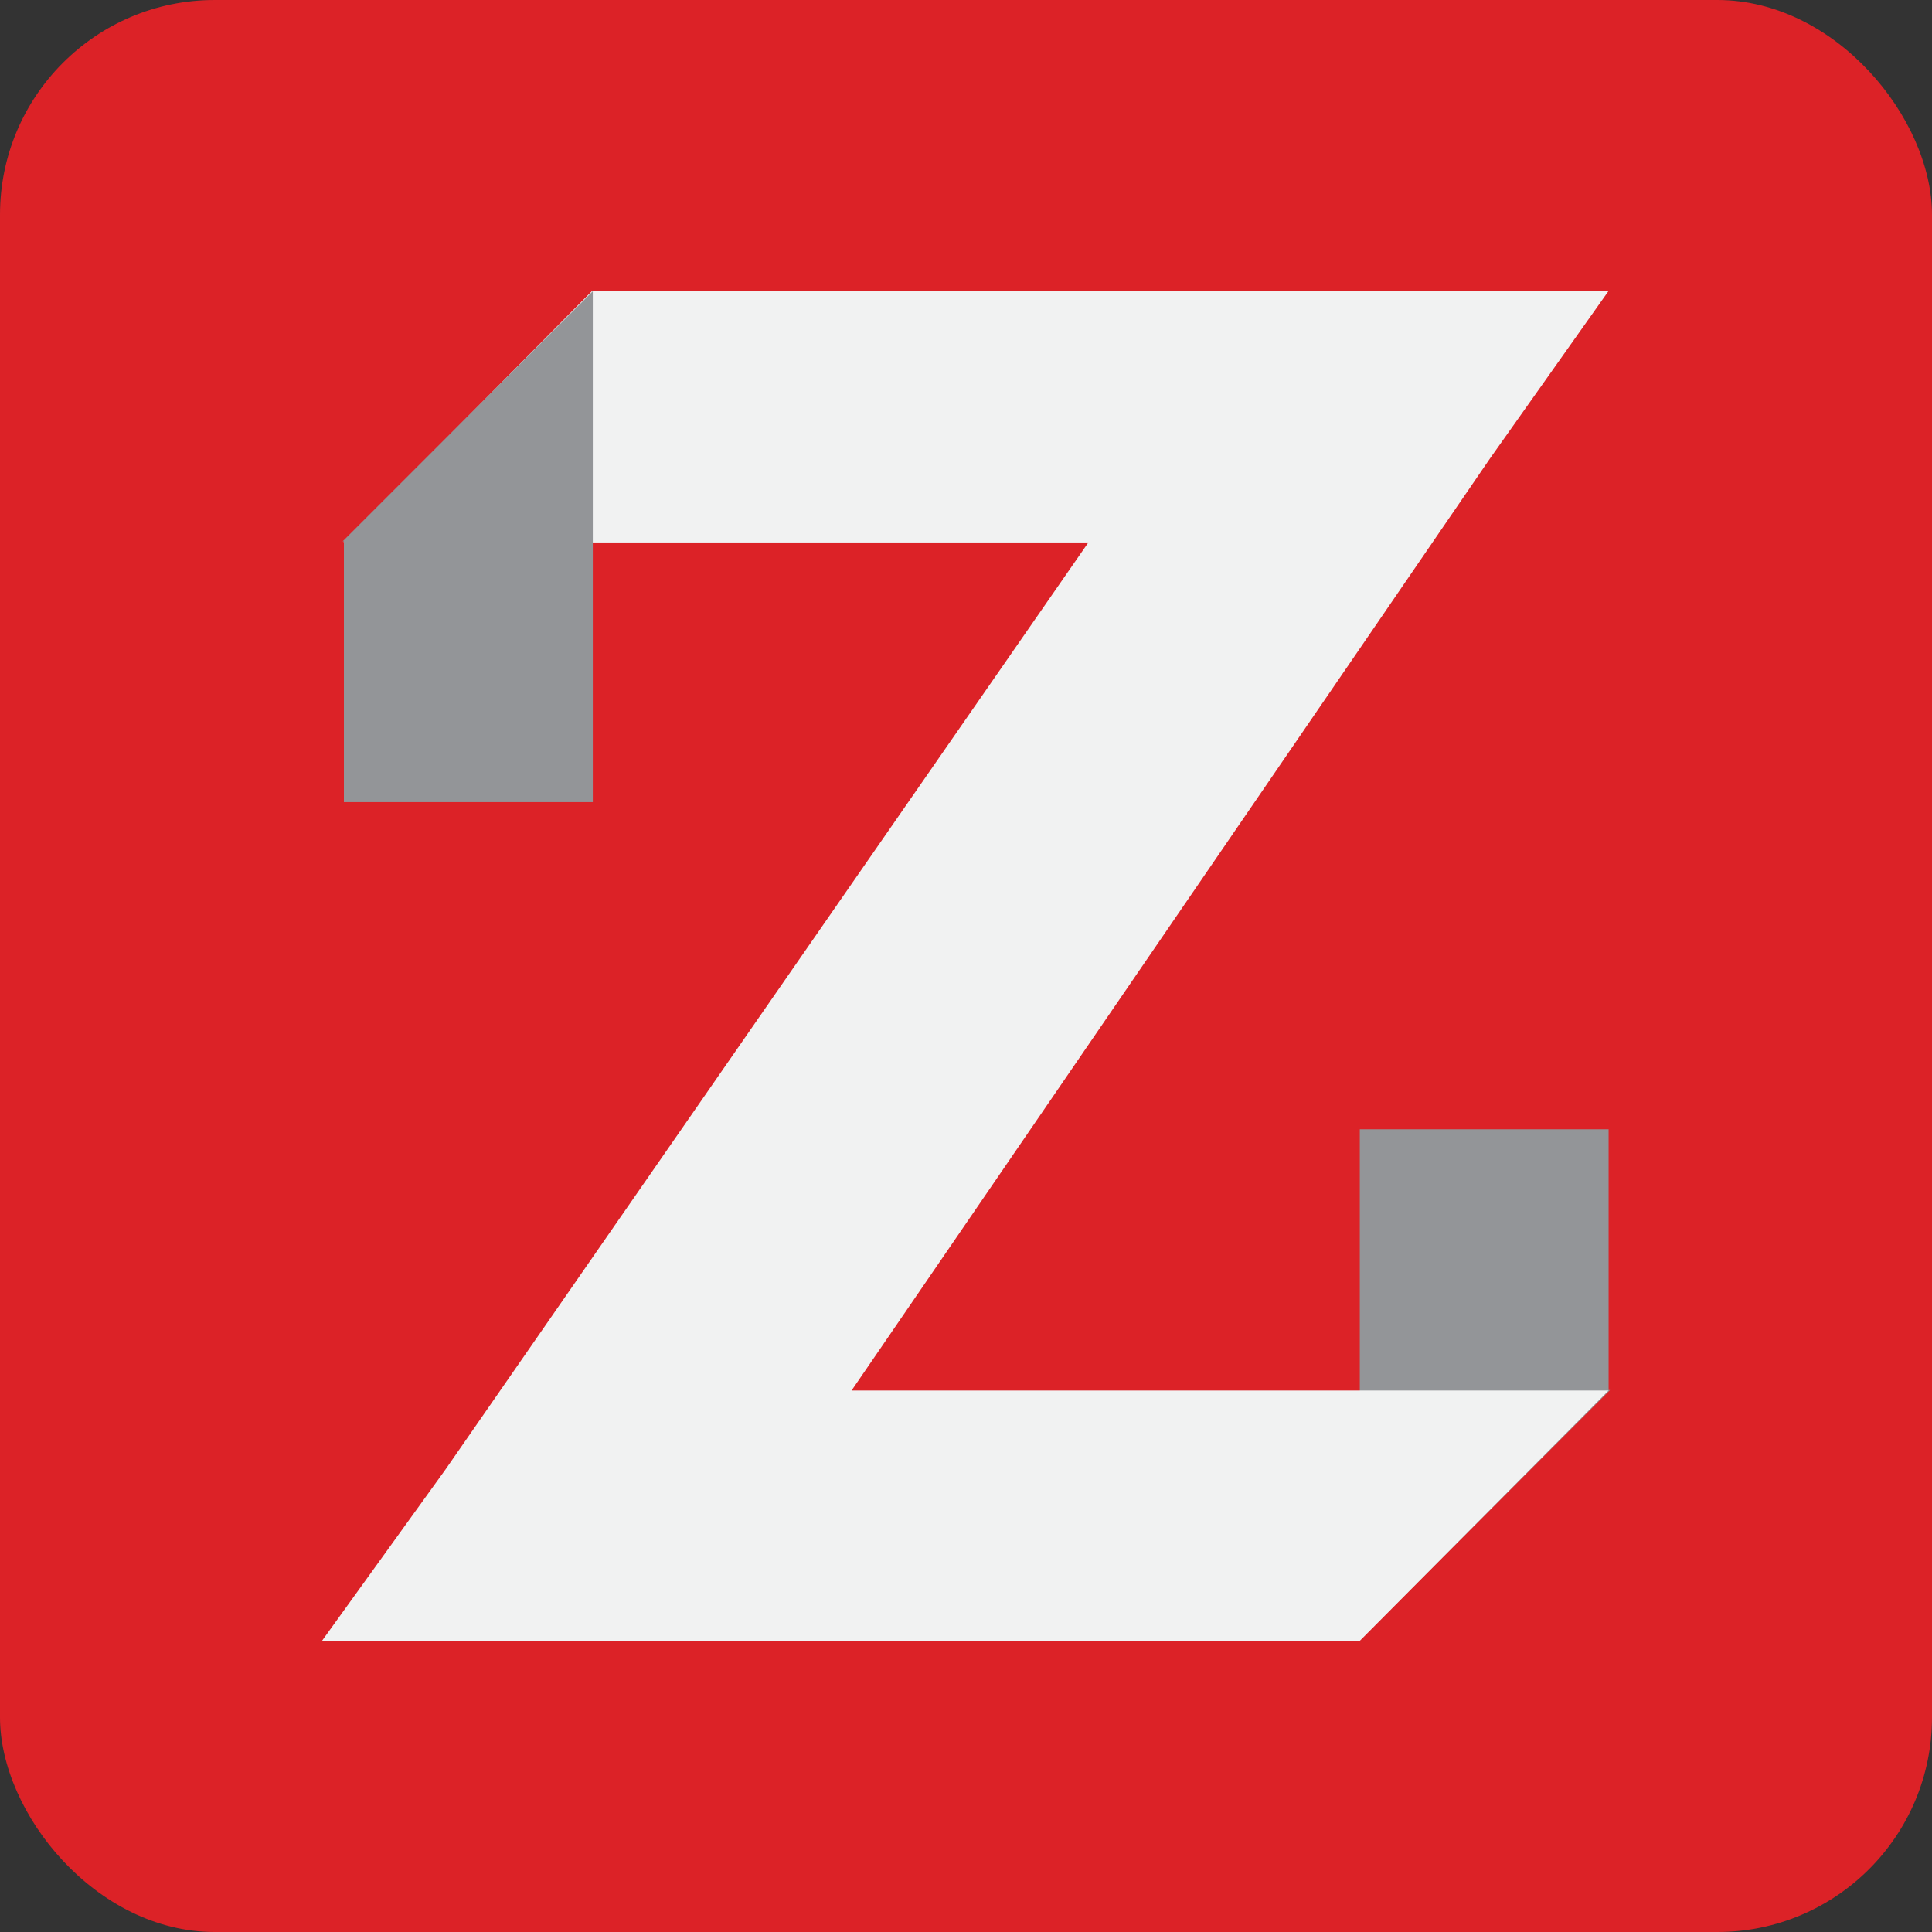<svg xmlns="http://www.w3.org/2000/svg" viewBox="0 0 180 180"><rect x="0" y="0" width="180" height="180" fill="#333333" stroke="none"/><defs><style>.cls-1{fill:#dc2227;}.cls-2{fill:#939598;}.cls-3{fill:#f1f2f2;}</style></defs><title>zwrap-favicon</title><g id="Layer_2" data-name="Layer 2"><g id="Layer_1-2" data-name="Layer 1"><rect class="cls-1" width="180" height="180" rx="20" ry="20"/><polygon class="cls-2" points="149.87 129.51 149.87 105.21 126.69 105.21 126.69 129.51 126.69 152.82 150 129.51 149.87 129.51"/><path class="cls-3" d="M138.85,42.67l11-15.54H55.14L32,50.54h69.4L41.51,136.9,30,152.87h96.69l23.18-23.32H79.34Z"/><polygon class="cls-2" points="32.04 50.44 32.04 74.73 55.23 74.73 55.23 50.44 55.23 27.13 31.92 50.44 32.04 50.44"/></g></g></svg>